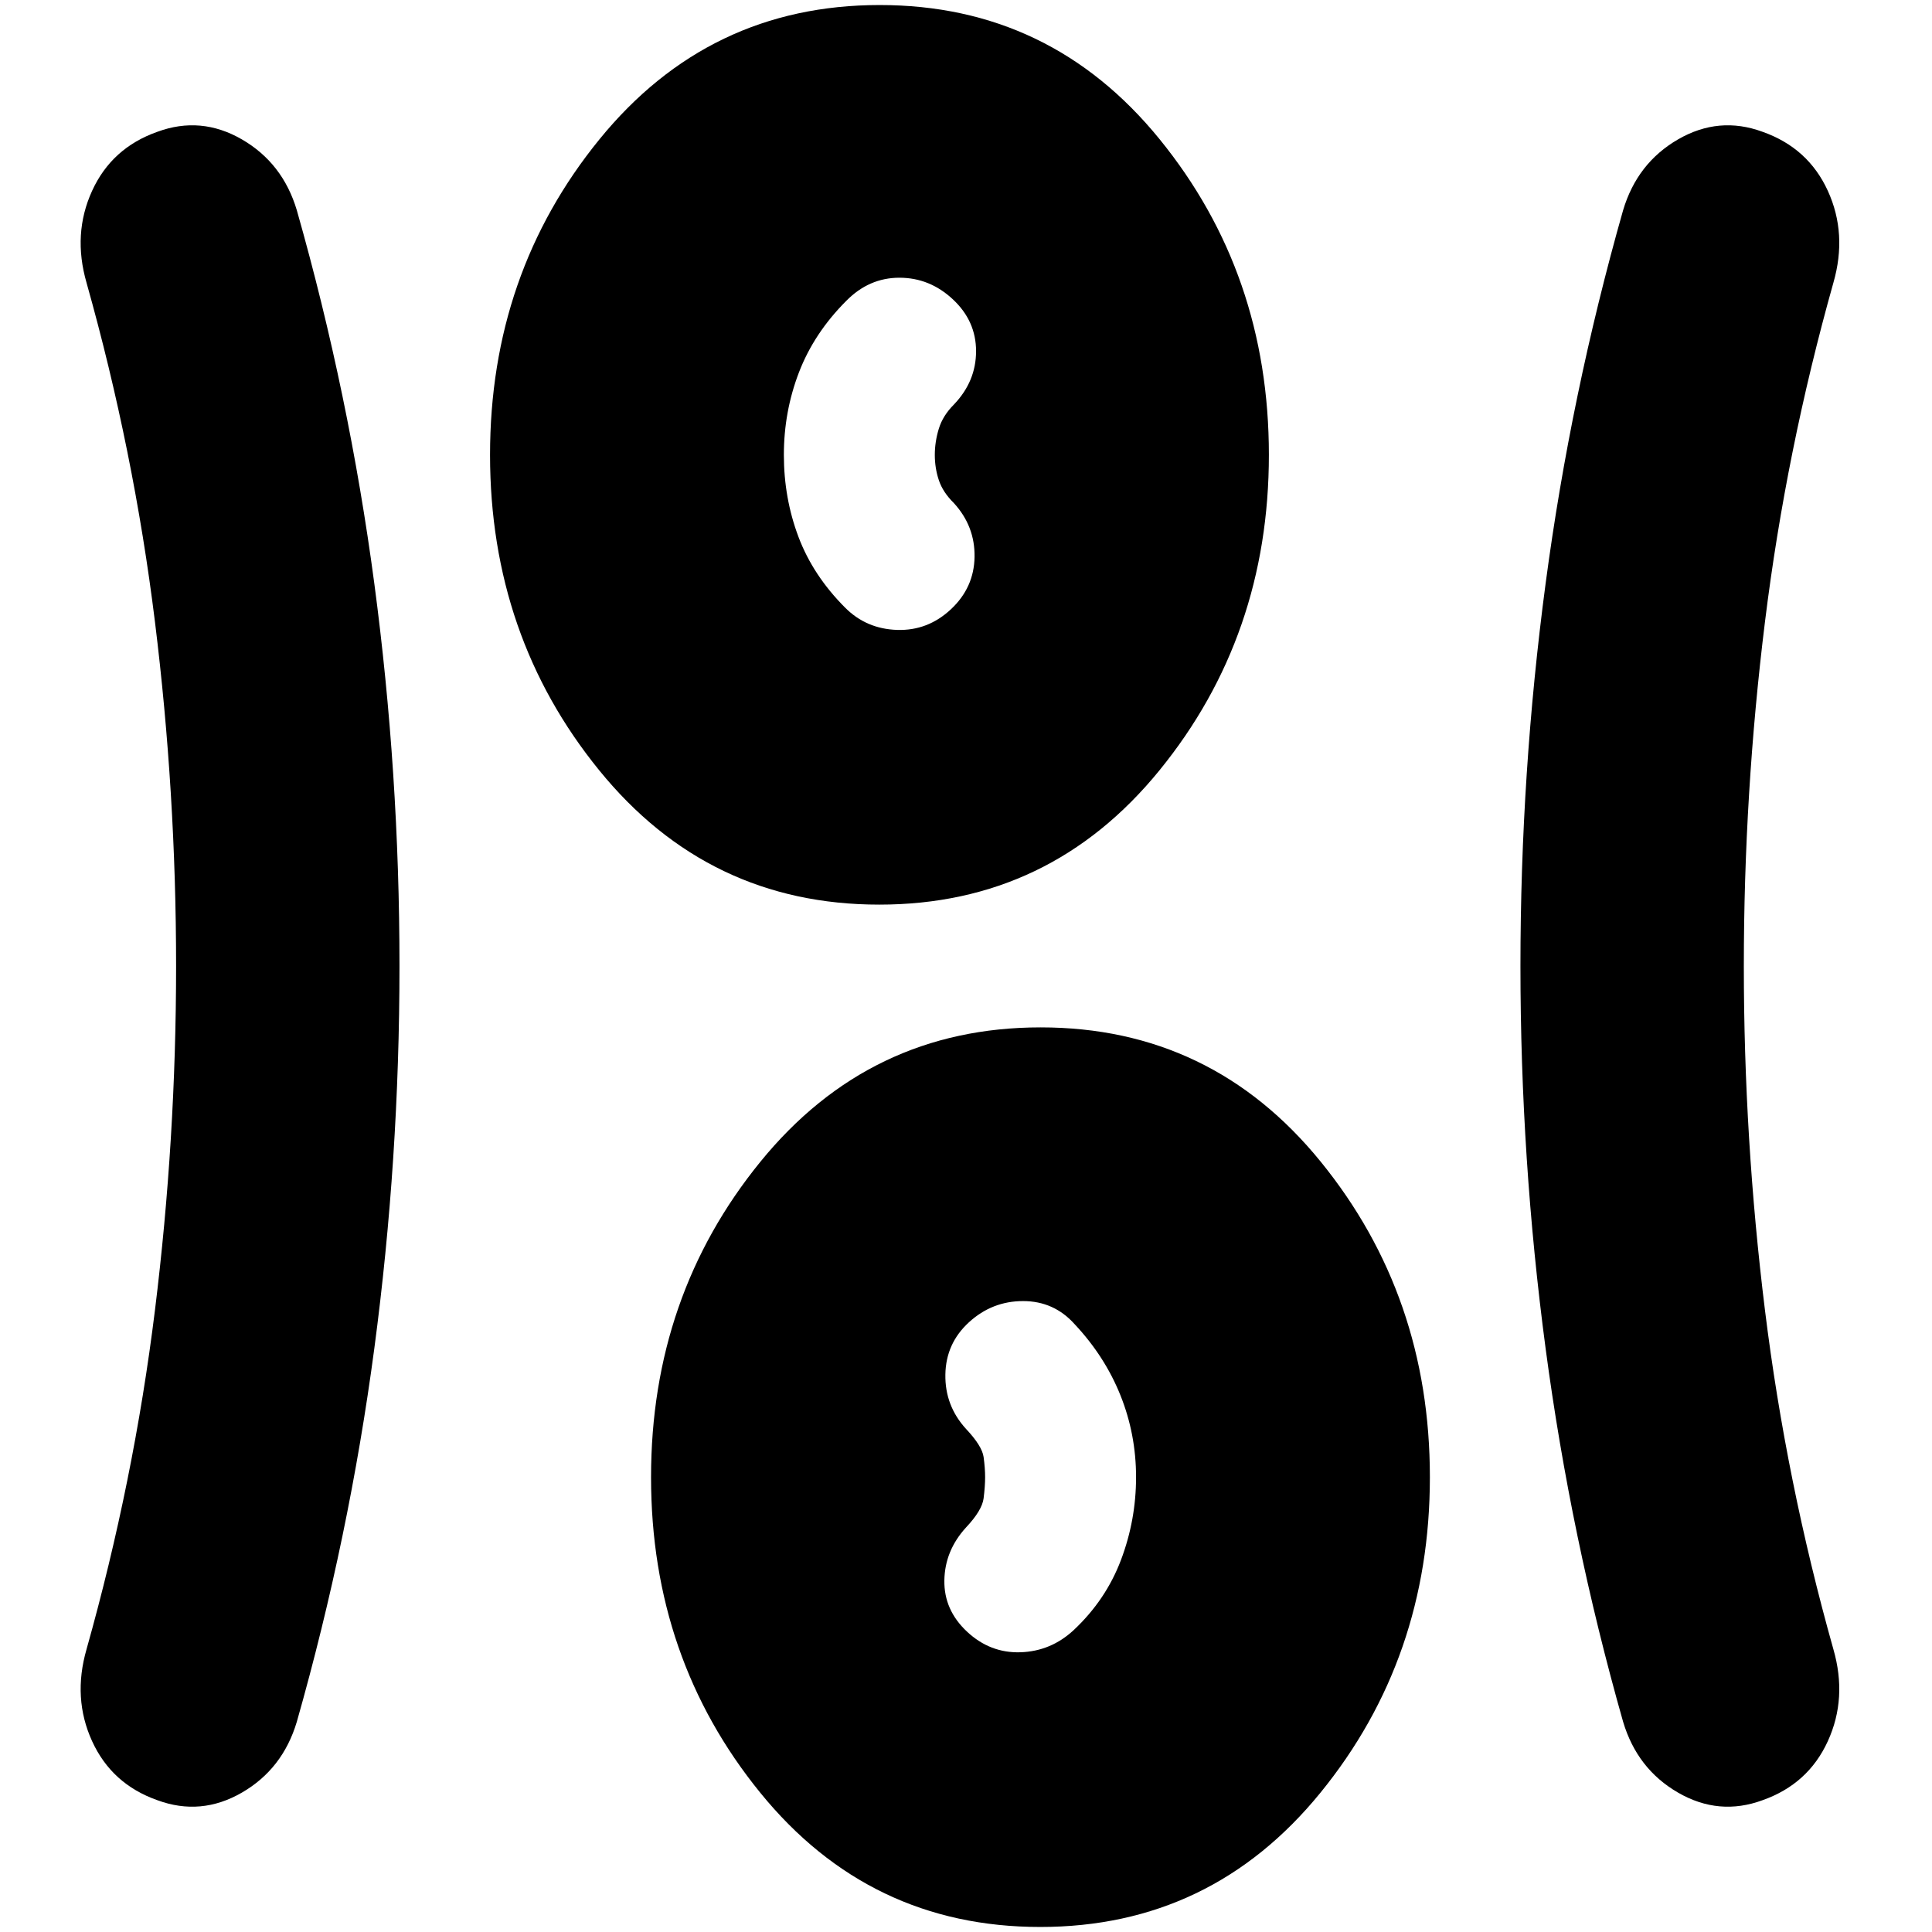<svg xmlns="http://www.w3.org/2000/svg" height="24" viewBox="0 -960 960 960" width="24"><path d="M516.9-2.5q-84.9 0-139.15-66.73T323.5-225.98q0-90.02 54.35-156.77 54.34-66.75 139.25-66.75 84.9 0 139.15 66.73t54.25 156.75q0 90.02-54.35 156.77Q601.81-2.5 516.9-2.5ZM198.5-480q0 96-12.5 190t-38.5 185.5q-7 23.5-27.33 35.25t-42 3.75q-22.67-8-32.42-29.35T43-140.5Q66.5-224 77-309t10.5-171q0-86-10.5-171T43-819.5q-7-24.3 2.75-45.65 9.75-21.35 32.42-29.35 21.67-8 42 3.75t27.33 35.25Q173.5-764 186-670t12.5 190Zm668 0q0 86 10.5 171t34 168.5q7 24.3-2.75 45.65-9.75 21.35-32.42 29.35-21.67 8-42-3.75T806.5-104.5Q780.5-196 768-290t-12.5-190q0-96 12.5-190t38.5-185.5q7-23.5 27.33-35.25t42-3.75q22.67 8 32.42 29.35T911-819.5Q887.5-736 877-651t-10.5 171Zm-386 330.75Q492-138.5 507.09-139t26.41-11q16-15 23.5-34.85t7.5-41.15q0-21.3-7.75-40.65Q549-286 534-302q-10.27-11.5-25.64-11.5-15.36 0-26.86 10.5t-11.75 26q-.25 15.5 10.25 27 8 8.5 8.75 14t.75 10q0 4.5-.75 10.5T480-201q-10.5 11.5-10.75 26.25t11.25 25.5ZM436.9-510.5q-84.9 0-139.15-66.73T243.5-733.98q0-90.02 54.35-156.77 54.34-66.75 139.25-66.75 84.9 0 139.15 66.73t54.25 156.75q0 90.02-54.35 156.77-54.34 66.75-139.25 66.75Zm35.6-146.75q11.5-10.75 11.75-26T474-710q-5.5-5.4-7.5-11.41-2-6-2-12.54 0-6.54 2-13.05 2-6.5 7.5-12 11-11.5 11-26.5t-11.5-25.74Q462-822 446.91-822t-26.41 11.5q-16 16-23.5 35.52-7.5 19.52-7.5 41t7.25 40.73Q404-674 420-658q10.5 10.5 25.75 11t26.75-10.25Z"/></svg>